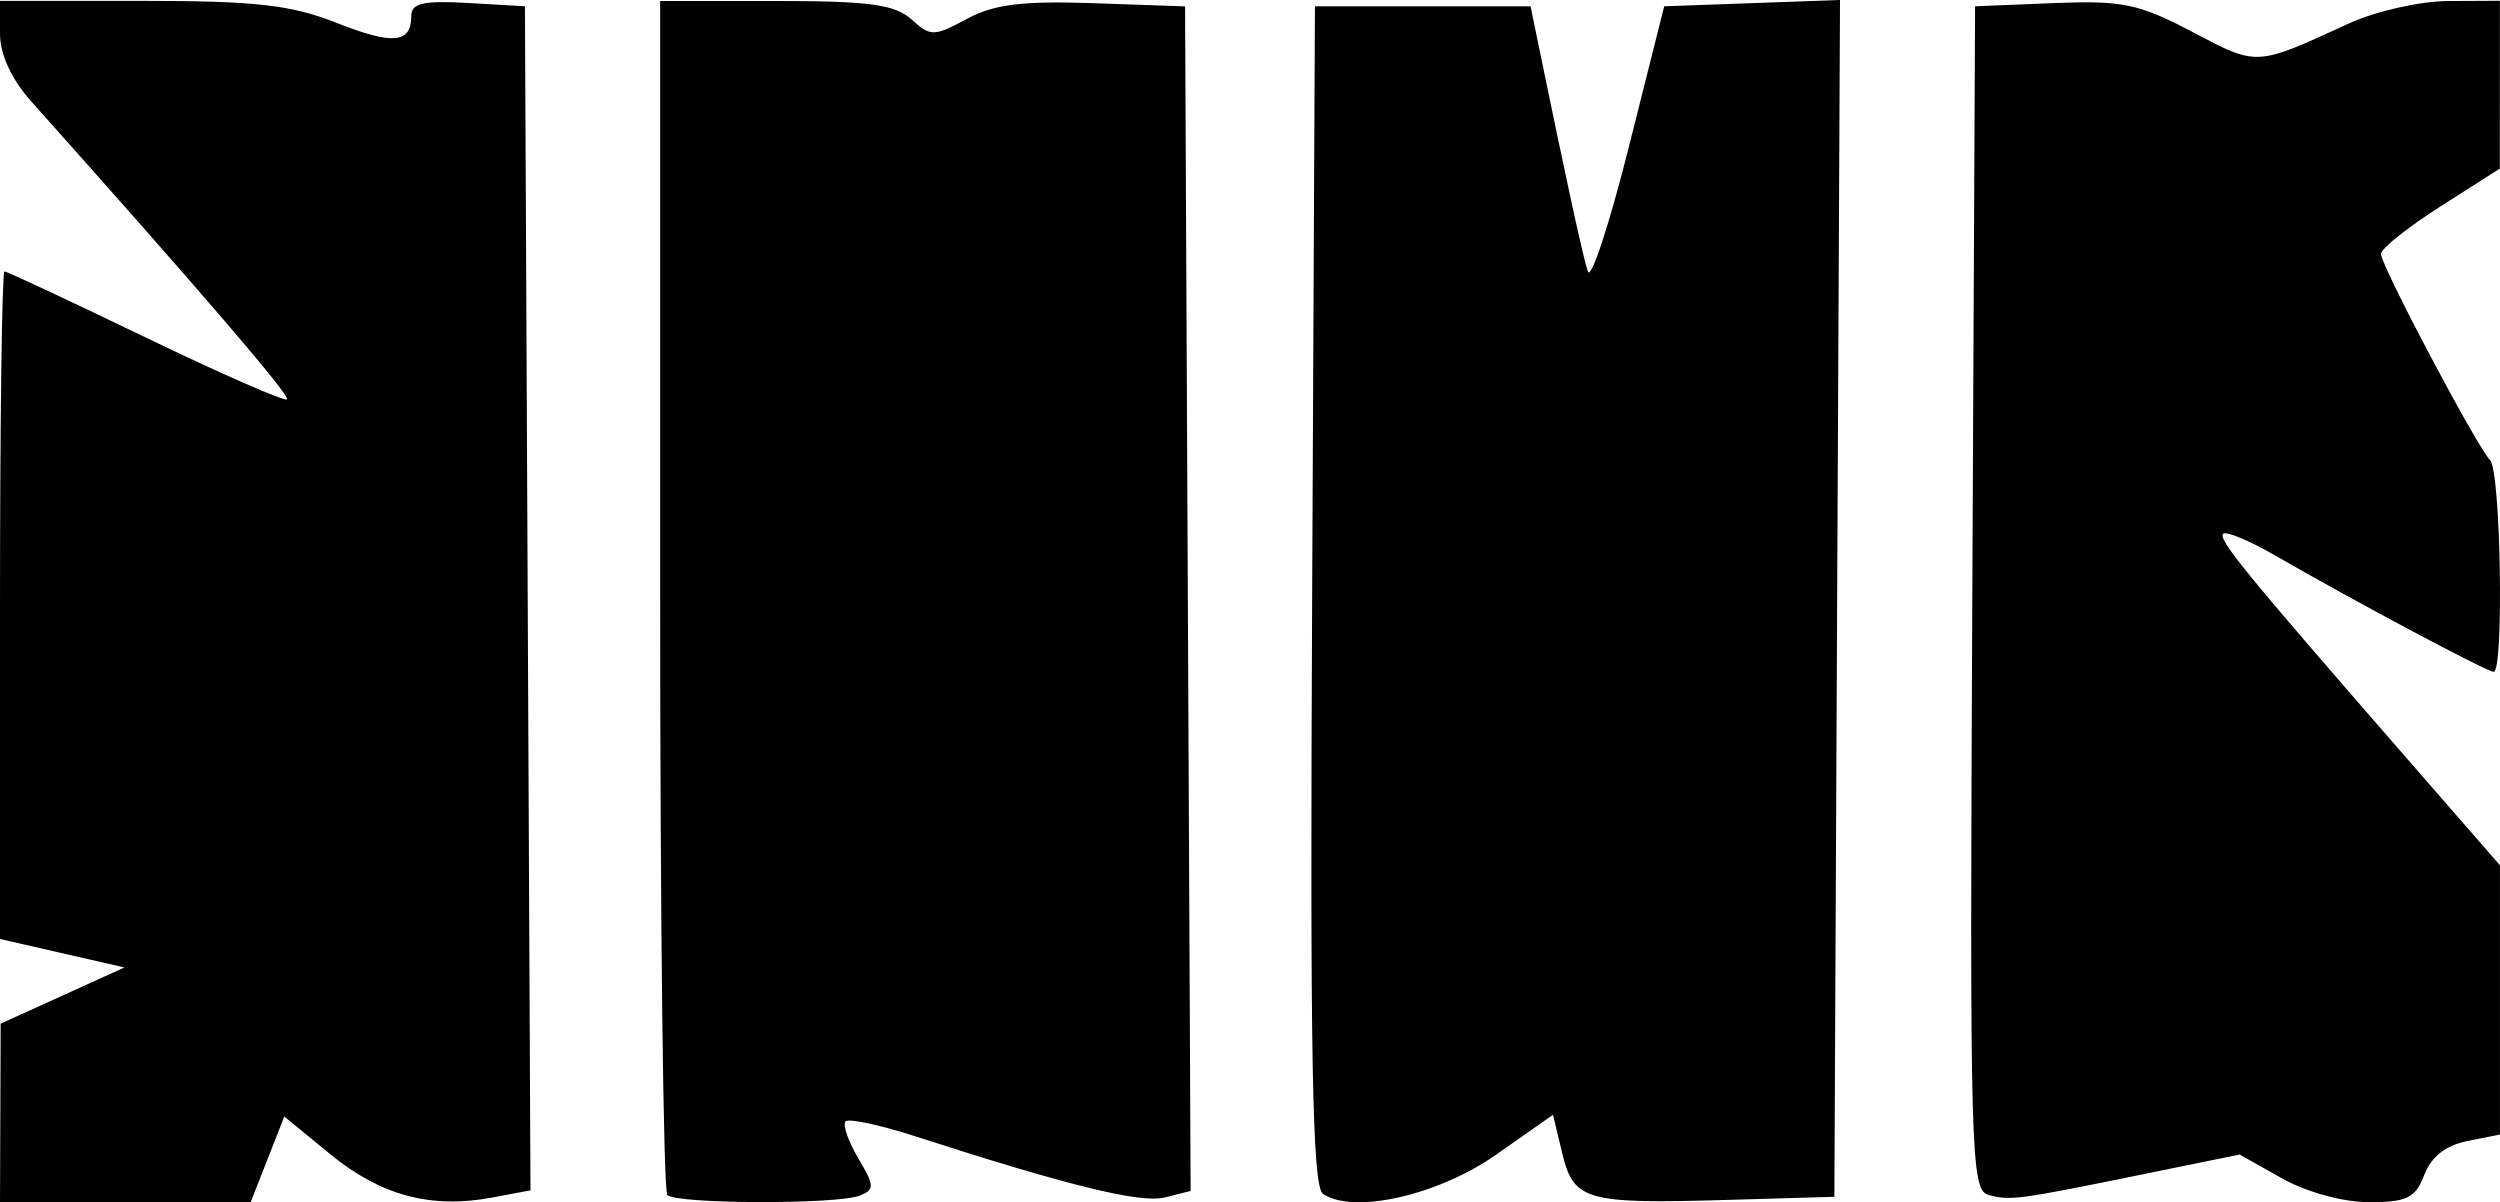 <svg xmlns="http://www.w3.org/2000/svg" viewBox="0 0 61.119 29.392" height="111.088" width="231.002">
  <path d="M52.446 28.697l2.308-.471 1.035.582c.603.339 1.493.582 2.13.582.927 0 1.134-.102 1.349-.667.167-.44.525-.722 1.052-.827l.798-.16v-6.582l-2.315-2.657c-3.908-4.486-4.585-5.314-4.452-5.447.071-.071.64.167 1.265.527 1.951 1.126 5.186 2.848 5.348 2.848.255 0 .174-4.901-.086-5.173-.339-.355-2.671-4.762-2.669-5.045.001-.129.655-.651 1.454-1.16l1.452-.926.001-2.051.001-2.051-1.257.006c-.699.003-1.785.249-2.447.554-2.275 1.046-2.215 1.043-3.809.204C52.283.089 51.892.008 50.199.076l-1.913.078-.068 14.466c-.064 13.613-.041 14.474.397 14.593.533.145.705.122 3.831-.516zm-15.87-.468l1.391-.975.225.938c.279 1.16.573 1.244 4.008 1.144l2.646-.077.068-14.629L44.984 0l-2.149.077-2.149.077-.865 3.44c-.476 1.892-.926 3.261-1.001 3.043-.118-.344-.489-2.048-1.211-5.556L37.419.154h-5.272l-.068 14.403c-.054 11.34.002 14.451.265 14.63.742.506 2.814.037 4.233-.958zm-15.565 1.002c.376-.144.373-.234-.031-.918-.246-.417-.384-.821-.307-.898.077-.077.845.087 1.706.366 3.739 1.209 5.507 1.642 6.097 1.494l.632-.159-.068-14.48-.068-14.48-2.239-.078c-1.736-.06-2.431.026-3.096.384-.807.435-.886.435-1.354.012-.403-.364-1.034-.45-3.321-.45h-2.823v14.508c0 7.979.079 14.587.176 14.684.22.22 4.129.234 4.695.016zm-14.472-.887l.411-1.047 1.132.927c1.224 1.003 2.458 1.333 3.944 1.054l.943-.177-.068-14.474-.068-14.474-1.389-.08c-1.091-.063-1.389.005-1.389.315 0 .677-.443.717-1.843.165C7.102.117 6.244.021 3.43.021H0v.801c0 .508.278 1.112.761 1.654C4.943 7.16 7.102 9.676 7.016 9.763c-.057.057-1.61-.623-3.451-1.511S.169 6.636.109 6.636C.049 6.636 0 10.308 0 14.796v8.16l1.521.348 1.521.348-1.513.687-1.513.687-.008 2.183-.008 2.183H6.128z"/>
</svg>
